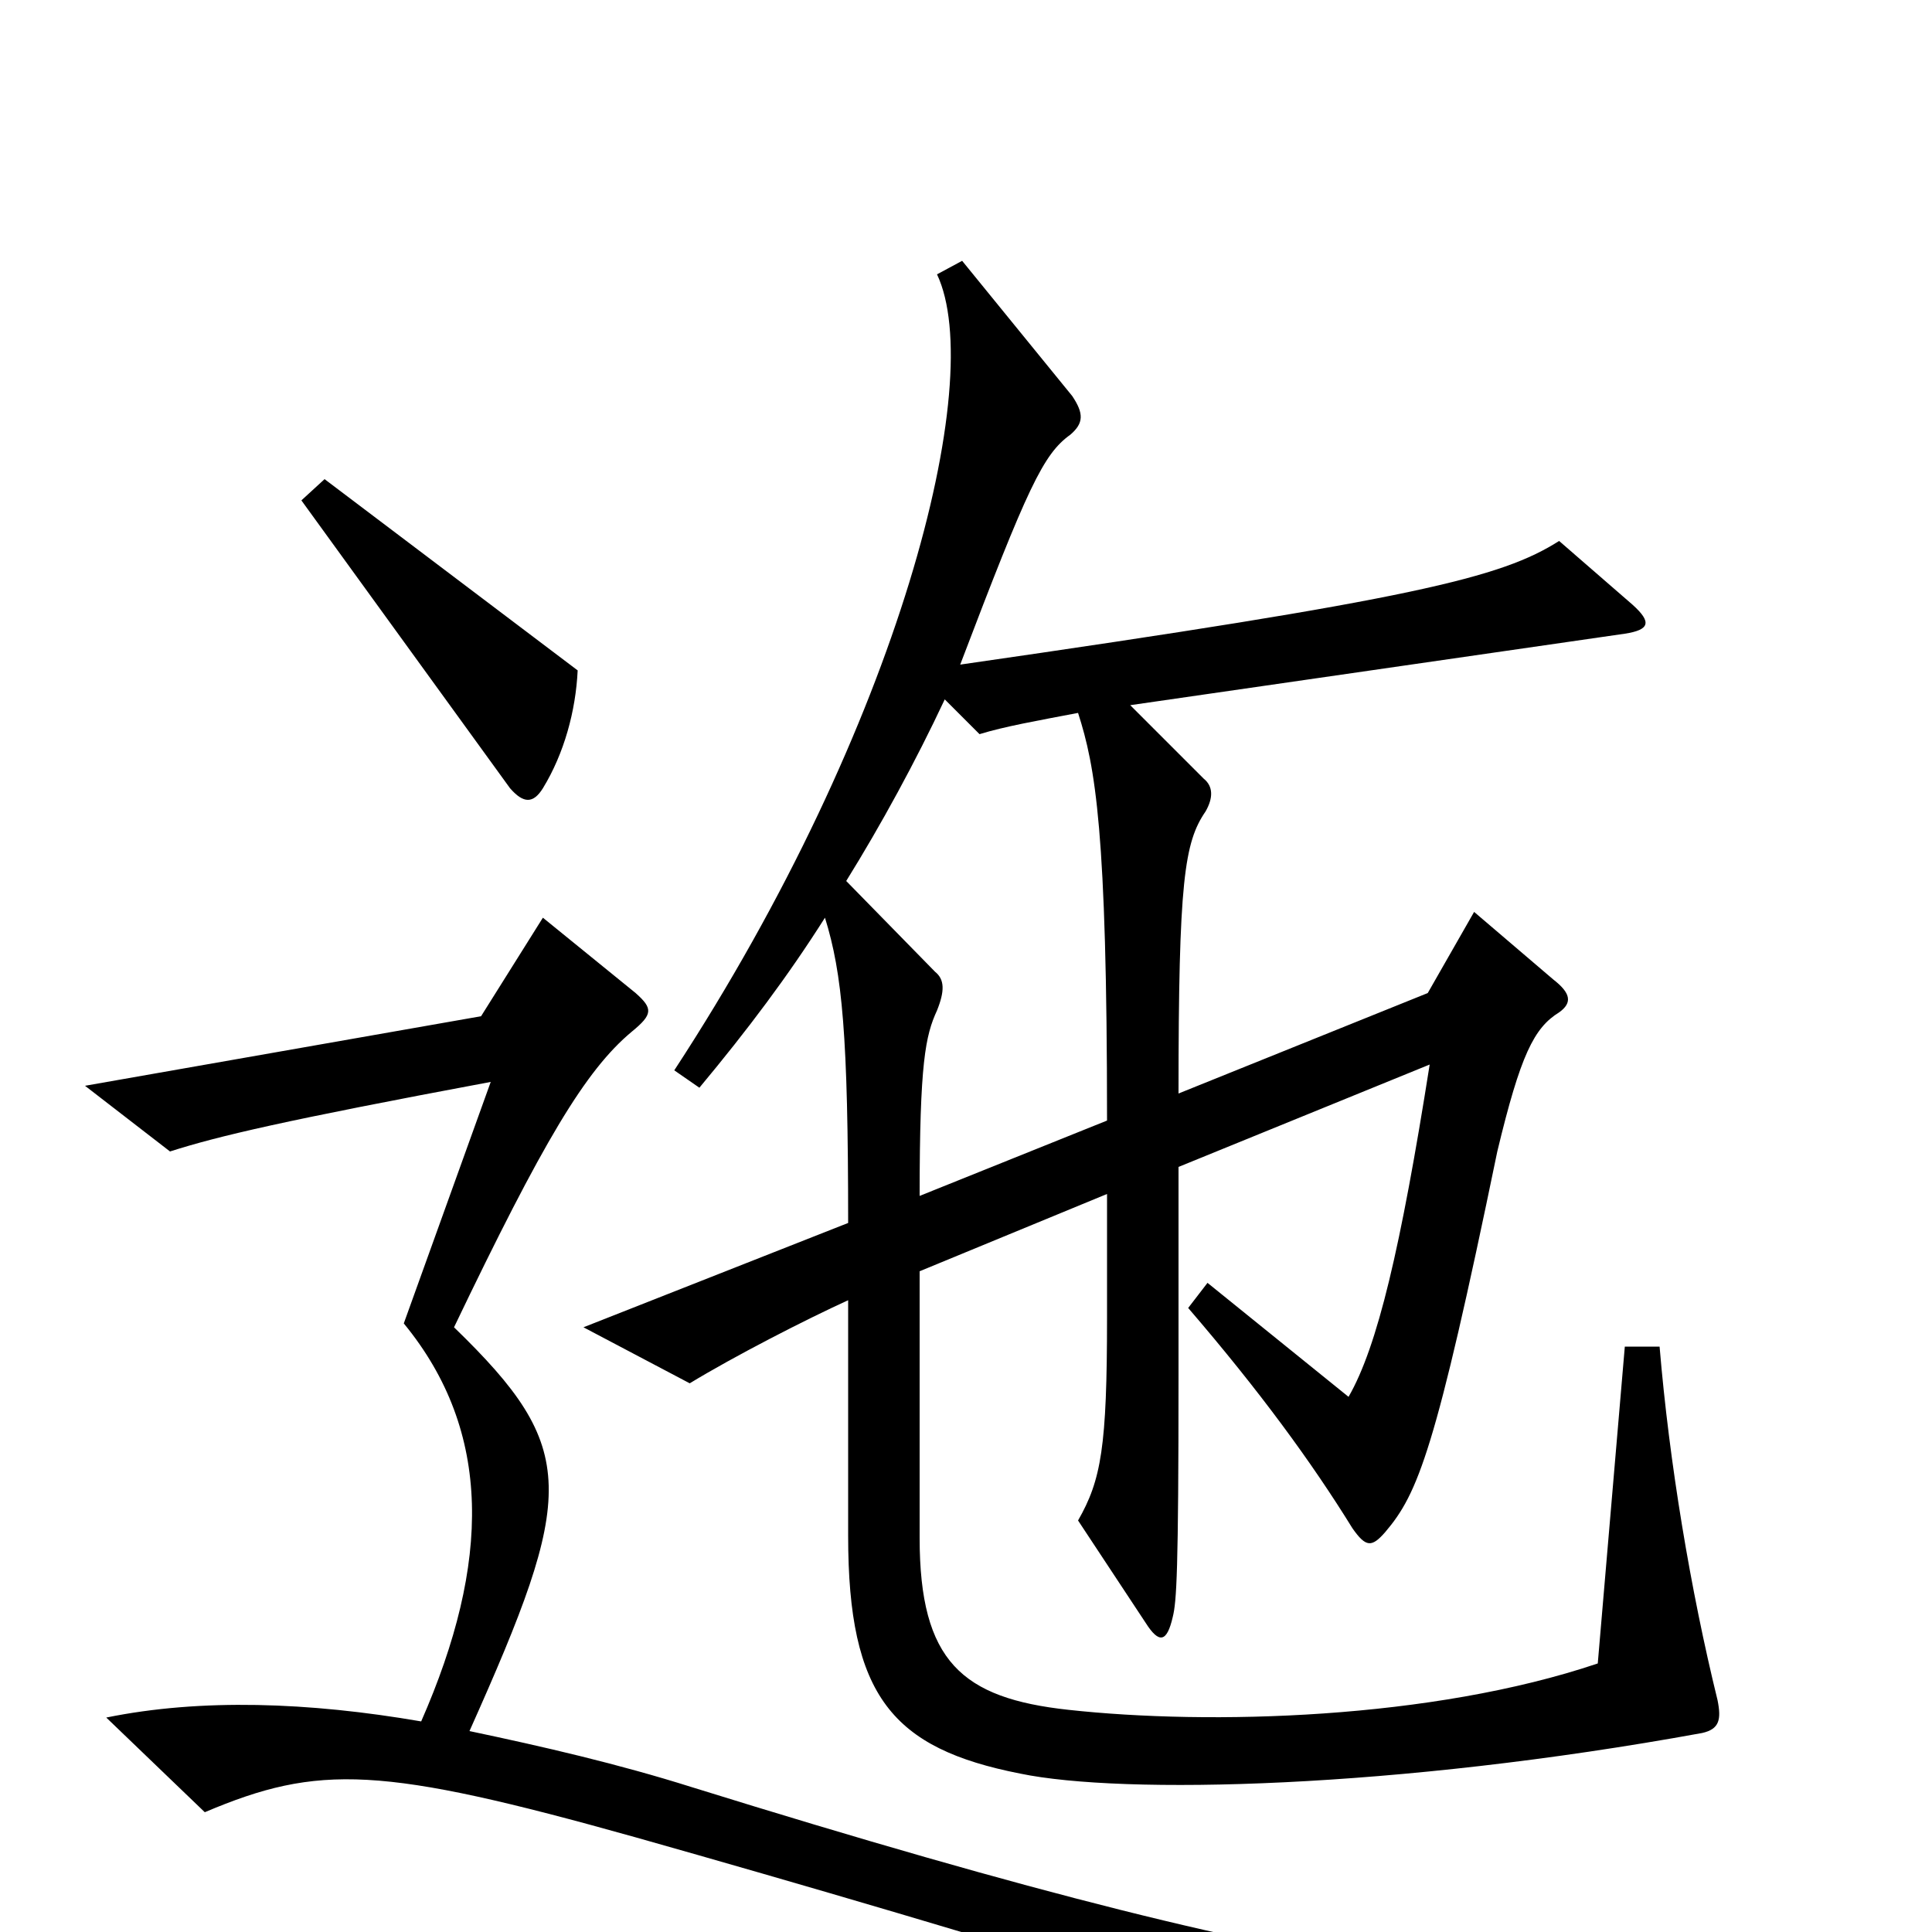 <svg xmlns="http://www.w3.org/2000/svg" viewBox="0 -1000 1000 1000">
	<path fill="#000000" d="M299 -653L168 -752L156 -741L264 -592C271 -584 276 -584 281 -592C292 -610 298 -632 299 -653ZM889 -120C875 -177 864 -243 859 -303H841L827 -139C741 -110 626 -107 553 -115C498 -121 476 -140 476 -204V-342L573 -382V-318C573 -251 570 -234 558 -213L593 -160C600 -149 604 -150 607 -163C609 -171 610 -186 610 -288V-396L740 -449C725 -354 713 -303 698 -277L625 -336L615 -323C652 -280 679 -243 700 -209C707 -199 710 -199 717 -207C734 -227 743 -249 775 -404C787 -454 794 -468 807 -476C814 -481 813 -486 804 -493L763 -528L739 -486L610 -434C610 -544 613 -564 624 -580C628 -587 628 -593 623 -597L585 -635L841 -672C854 -674 855 -678 845 -687L807 -720C777 -701 733 -690 497 -656C532 -748 540 -765 554 -775C561 -781 561 -786 555 -795L498 -865L485 -858C511 -803 466 -625 349 -446L362 -437C387 -467 408 -495 427 -525C436 -496 439 -464 439 -367L302 -313L357 -284C380 -298 417 -317 439 -327V-205C439 -122 462 -95 528 -82C581 -71 722 -74 881 -103C890 -105 891 -110 889 -120ZM974 34L972 21C805 36 712 35 358 -75C320 -87 281 -96 243 -104C298 -227 300 -250 235 -313C281 -409 303 -446 327 -466C338 -475 338 -478 329 -486L281 -525L249 -474L44 -438L88 -404C113 -412 147 -420 254 -440L209 -315C255 -259 254 -191 218 -109C160 -119 104 -121 55 -111L106 -62C165 -87 197 -86 329 -49C499 -1 734 70 778 94ZM573 -420L476 -381C476 -450 479 -464 485 -477C489 -487 489 -493 484 -497L438 -544C456 -573 474 -606 489 -638L507 -620C520 -624 537 -627 558 -631C567 -603 573 -570 573 -420Z"/>
</svg>